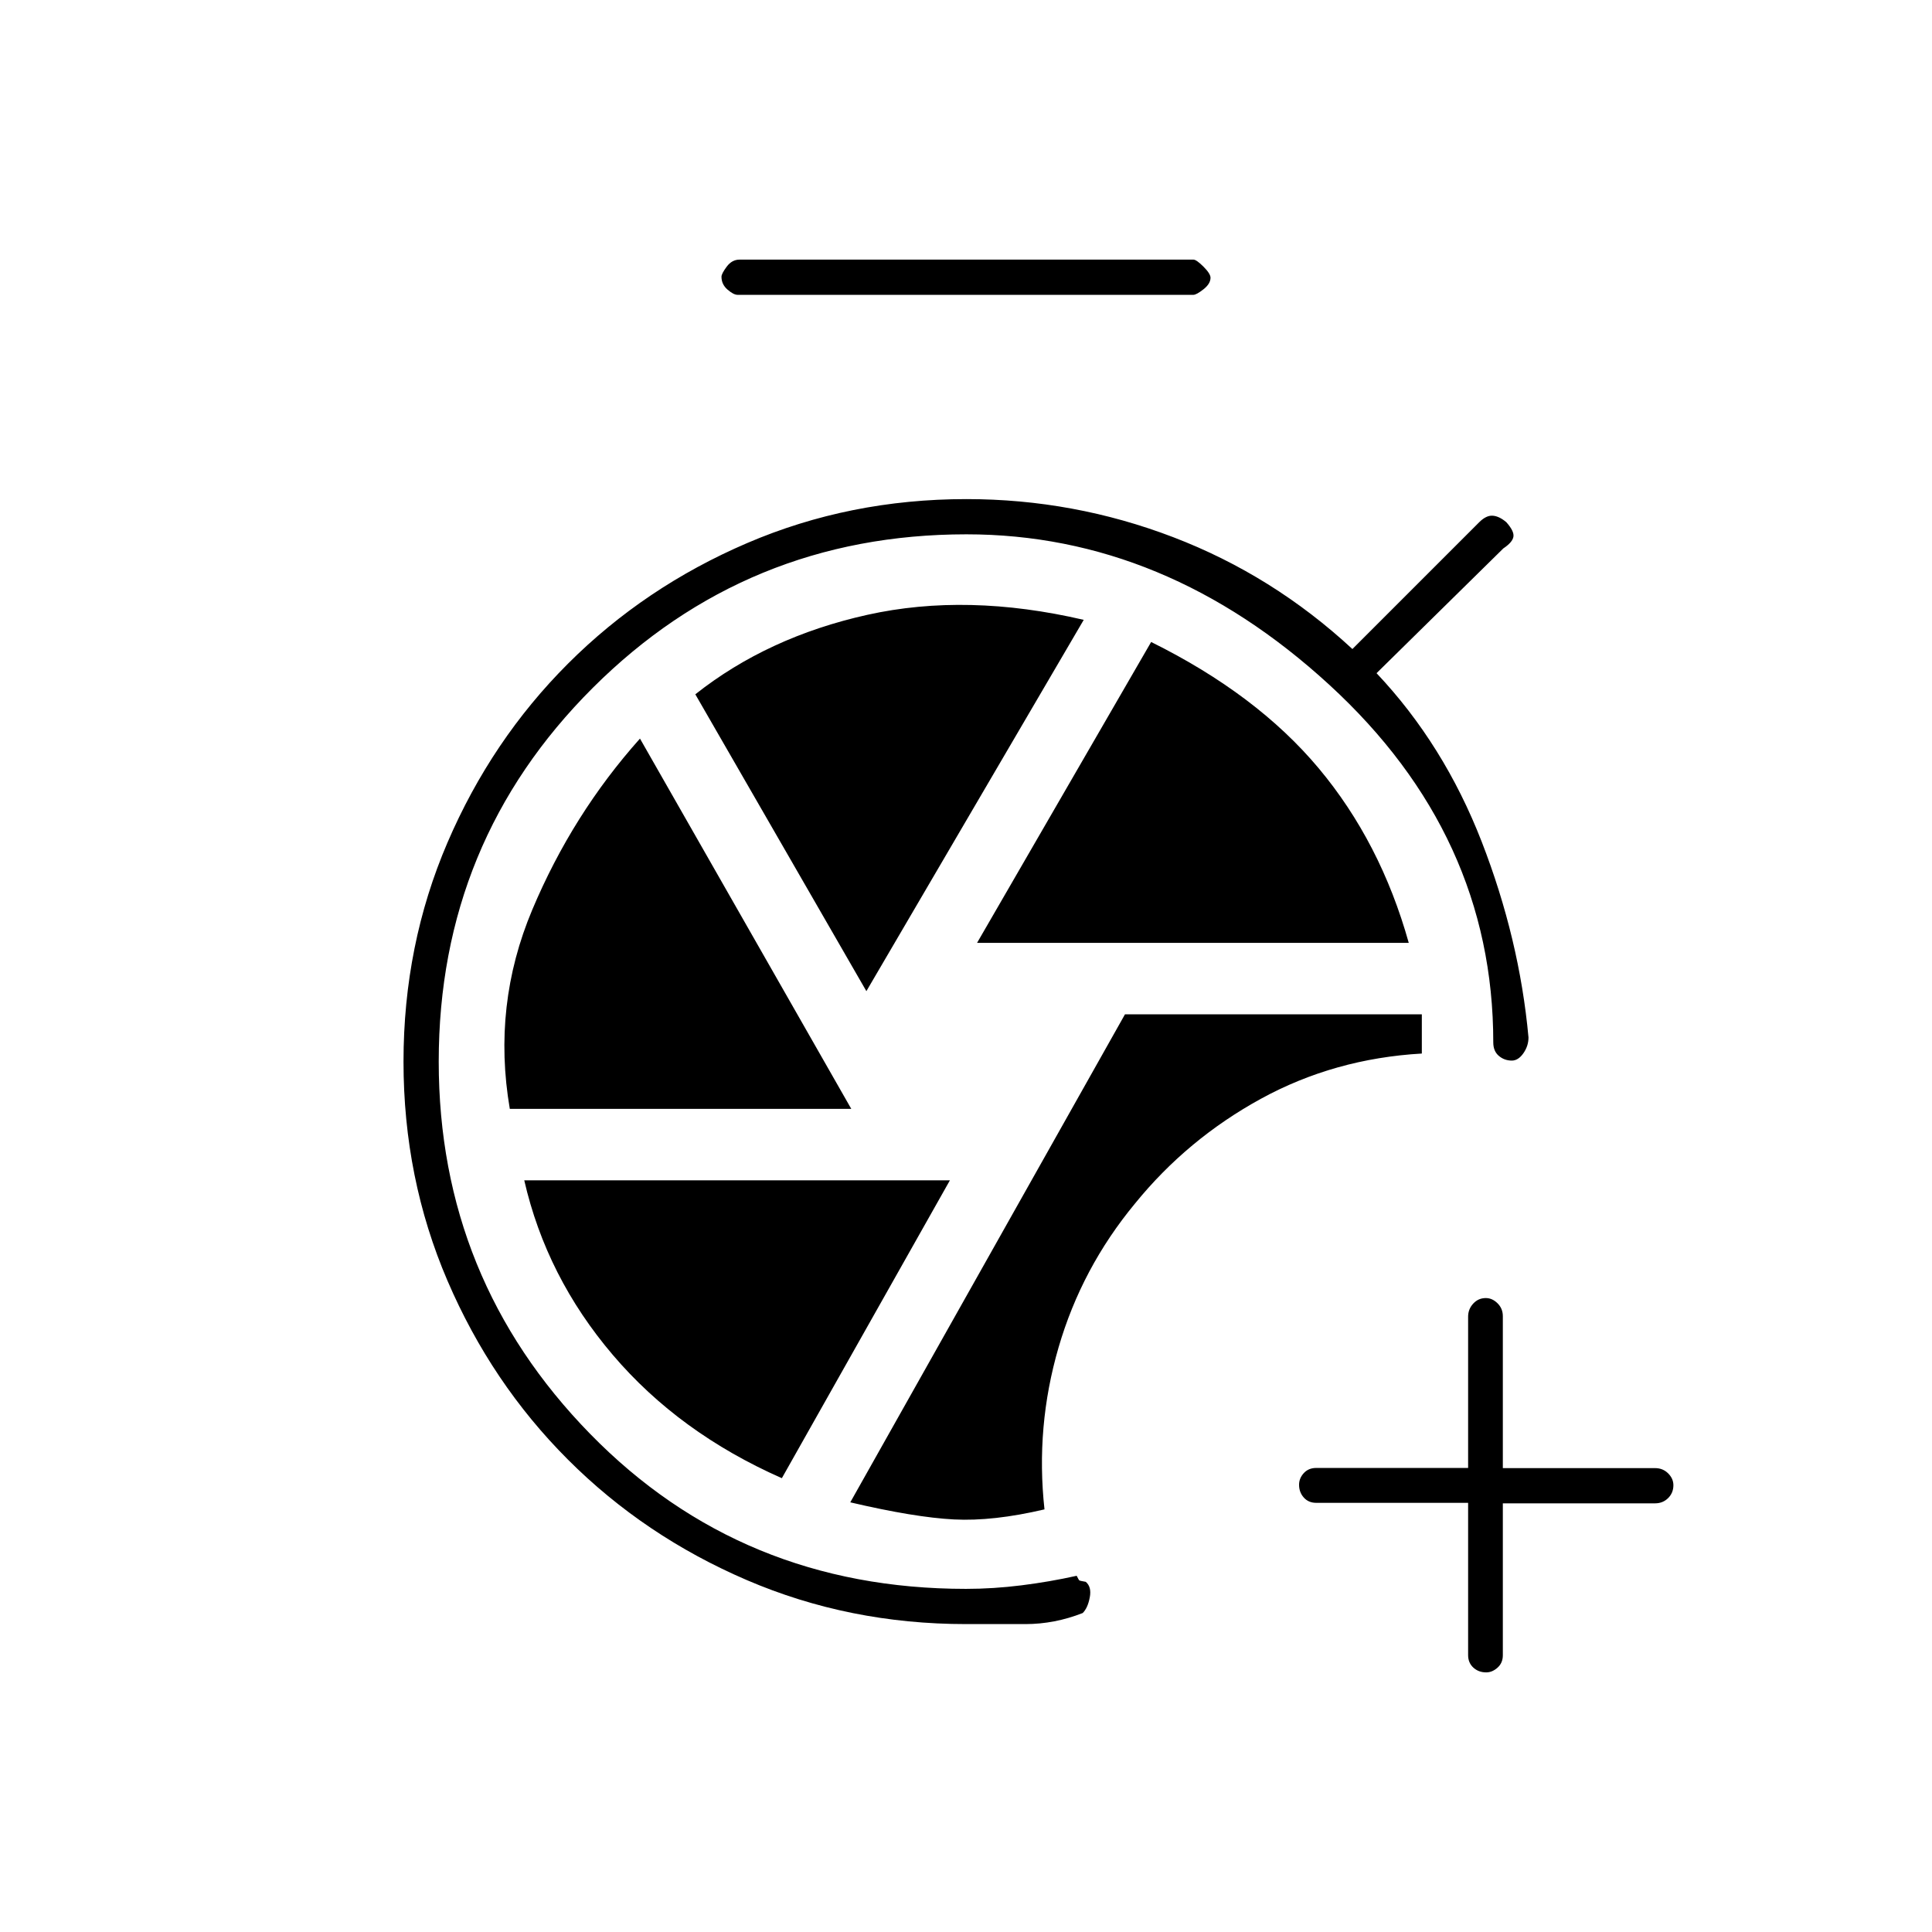 <svg xmlns="http://www.w3.org/2000/svg" height="20" viewBox="0 -960 960 960" width="20"><path d="M480-153q-58 0-108.88-21.85-50.89-21.85-88.9-59.87-38.02-38.01-59.87-88.9Q200.5-374.5 200.5-432.5q0-58 21.87-108.88 21.87-50.89 59.91-88.9 38.05-38.02 88.97-59.87Q422.18-712 480.23-712q53.27 0 102.73 18.92T672-637.5l63-63q3.5-3.5 6.75-3.25t6.75 3.25q4 4.5 3.5 7.25t-5 5.75l-63 62q33.5 35.5 52.25 83.75t23.25 97.25q0 4.23-2.54 7.86-2.54 3.64-5.75 3.64-3.71 0-6.46-2.35T742-442q0-103-81.5-177.75T480.22-694.5q-109.22 0-185.72 76.34Q218-541.81 218-432.5q0 108 75.25 185t186.75 77q13.5 0 27.5-1.75T535-177q1 2 1.25 2.25t3.25.75q3 2.5 2 7.75t-3.5 7.75q-14 5.5-28.5 5.5H480Zm39-57q-4.5-41 7-80.5t38-71.5q26-32 62.5-52t80-22.5V-456H559L422.5-213.5q32 7.5 51.5 8.5t45-5Zm-33.5-281.5H700q-14-50-44.75-86.75T572-641l-86.5 149.5Zm-55 24 108-184.5q-58-13.5-107.5-2.5T345.5-615l85 147.5ZM253.32-409H423L318-593q-33.5 37.5-53.5 85t-11.18 99ZM388.5-225.5l83.5-148H260.5q11 48 44 86.75t84 61.25Zm-22-588q-2 0-5-2.6t-3-6.4q0-1.5 2.6-5t6.4-3.5H593q1.5 0 5 3.5t3.5 5.5q0 3-3.5 5.75t-5 2.75H366.5Zm363 600.25H654q-3.8 0-6.15-2.63-2.35-2.62-2.35-6.35 0-3.24 2.35-5.79 2.35-2.56 6.15-2.56h75.5v-75.19q0-3.73 2.54-6.48 2.54-2.75 6.25-2.75 3.21 0 5.83 2.6 2.63 2.6 2.63 6.4v75.5h75.67q3.83 0 6.46 2.6 2.62 2.6 2.62 5.9 0 3.8-2.62 6.4-2.63 2.6-6.46 2.6h-75.67v75.5q0 3.8-2.63 6.15-2.62 2.35-5.62 2.35-3.8 0-6.4-2.37-2.6-2.38-2.6-6.21v-75.67Z"/></svg>